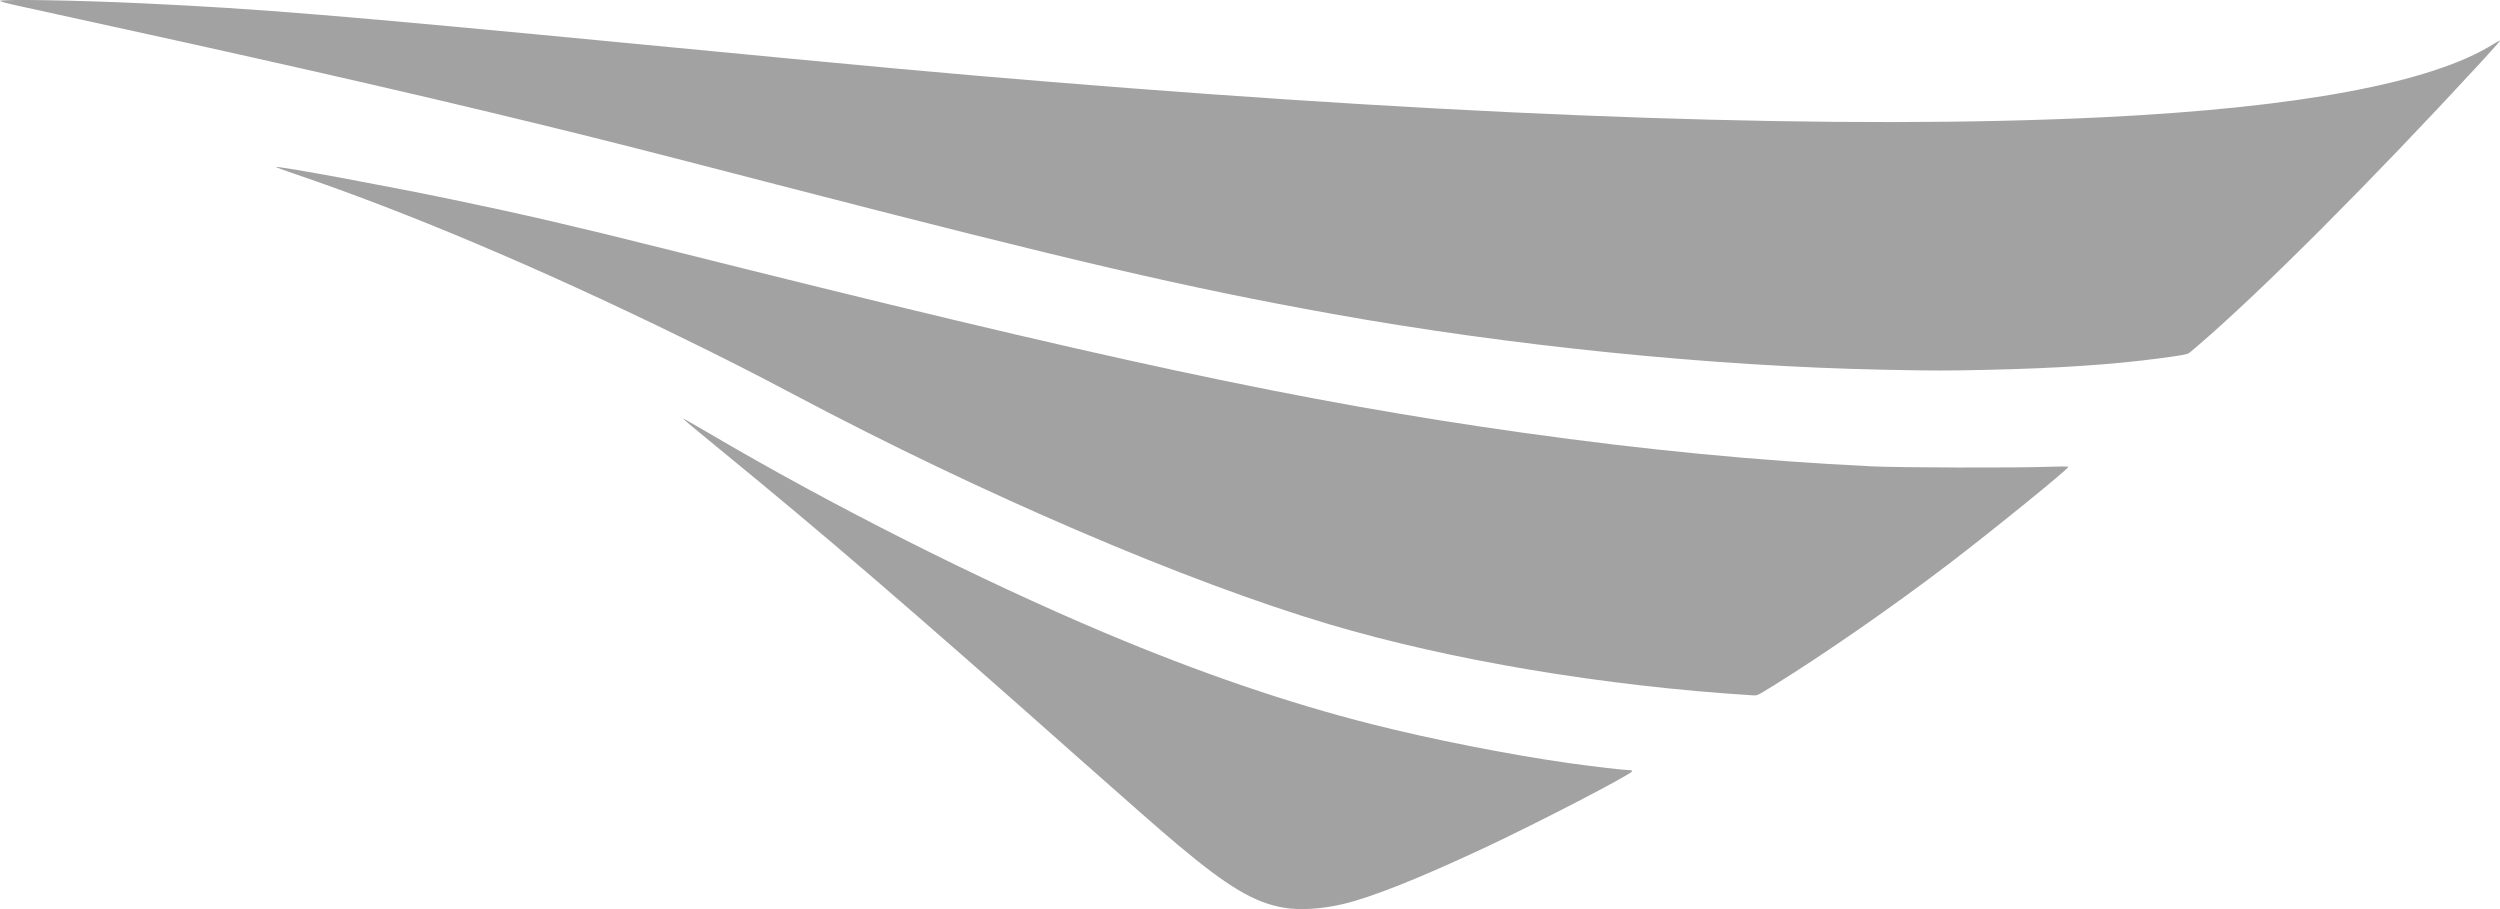 <svg width="99" height="36" viewBox="0 0 99 36" fill="none" xmlns="http://www.w3.org/2000/svg">
<path d="M50.824 35.943C49.666 35.741 48.62 35.118 46.618 33.436C45.949 32.874 44.768 31.84 42.654 29.965C36.044 24.099 32.626 21.16 28.36 17.675C27.624 17.073 27.028 16.575 27.036 16.567C27.044 16.559 27.495 16.814 28.039 17.134C32.915 20.006 38.772 22.961 43.739 25.055C47.499 26.64 50.975 27.83 54.32 28.677C56.708 29.281 59.728 29.877 62.134 30.22C62.989 30.341 64.319 30.497 64.502 30.497C64.6 30.497 64.641 30.512 64.63 30.543C64.588 30.672 60.879 32.594 58.769 33.581C56.178 34.793 54.313 35.534 53.187 35.8C52.335 36.002 51.464 36.054 50.824 35.943ZM69.406 27.535C63.538 27.171 57.422 26.145 52.637 24.722C46.958 23.033 38.899 19.577 31.51 15.662C29.77 14.741 28.773 14.234 26.876 13.308C21.306 10.589 16.081 8.383 11.651 6.88C11.245 6.743 10.921 6.623 10.93 6.614C10.985 6.56 15.218 7.341 17.97 7.913C20.727 8.487 22.802 8.968 26.334 9.855C43.861 14.257 51.582 15.911 60.337 17.14C65.226 17.826 69.571 18.244 74.118 18.467C75.192 18.52 79.859 18.532 81.1 18.485C81.547 18.468 81.912 18.468 81.91 18.485C81.902 18.577 78.921 20.997 77.165 22.337C74.992 23.995 72.264 25.889 70.262 27.13C69.579 27.553 69.593 27.547 69.406 27.535ZM74.622 14.642C67.783 14.505 59.803 13.697 52.75 12.428C46.975 11.389 42.474 10.341 30.746 7.305C25.116 5.847 23.946 5.55 21.137 4.865C15.926 3.594 10.114 2.275 0.843 0.257C0.308 0.141 -0.027 0.052 0.002 0.034C0.119 -0.04 3.099 0.012 5.658 0.132C10.291 0.349 13.338 0.6 25.268 1.746C35.148 2.695 37.256 2.888 41.664 3.248C59.025 4.667 73.123 5.14 83.278 4.643C91.045 4.264 96.307 3.277 98.748 1.741C98.886 1.654 99 1.596 99 1.614C99 1.631 98.652 2.023 98.226 2.484C93.939 7.136 89.573 11.509 87.054 13.673C86.89 13.815 86.728 13.951 86.695 13.975C86.619 14.033 86.396 14.074 85.558 14.185C83.659 14.438 81.507 14.583 78.716 14.645C77.01 14.683 76.619 14.682 74.622 14.642Z" fill="#A2A2A2"/>
</svg>
